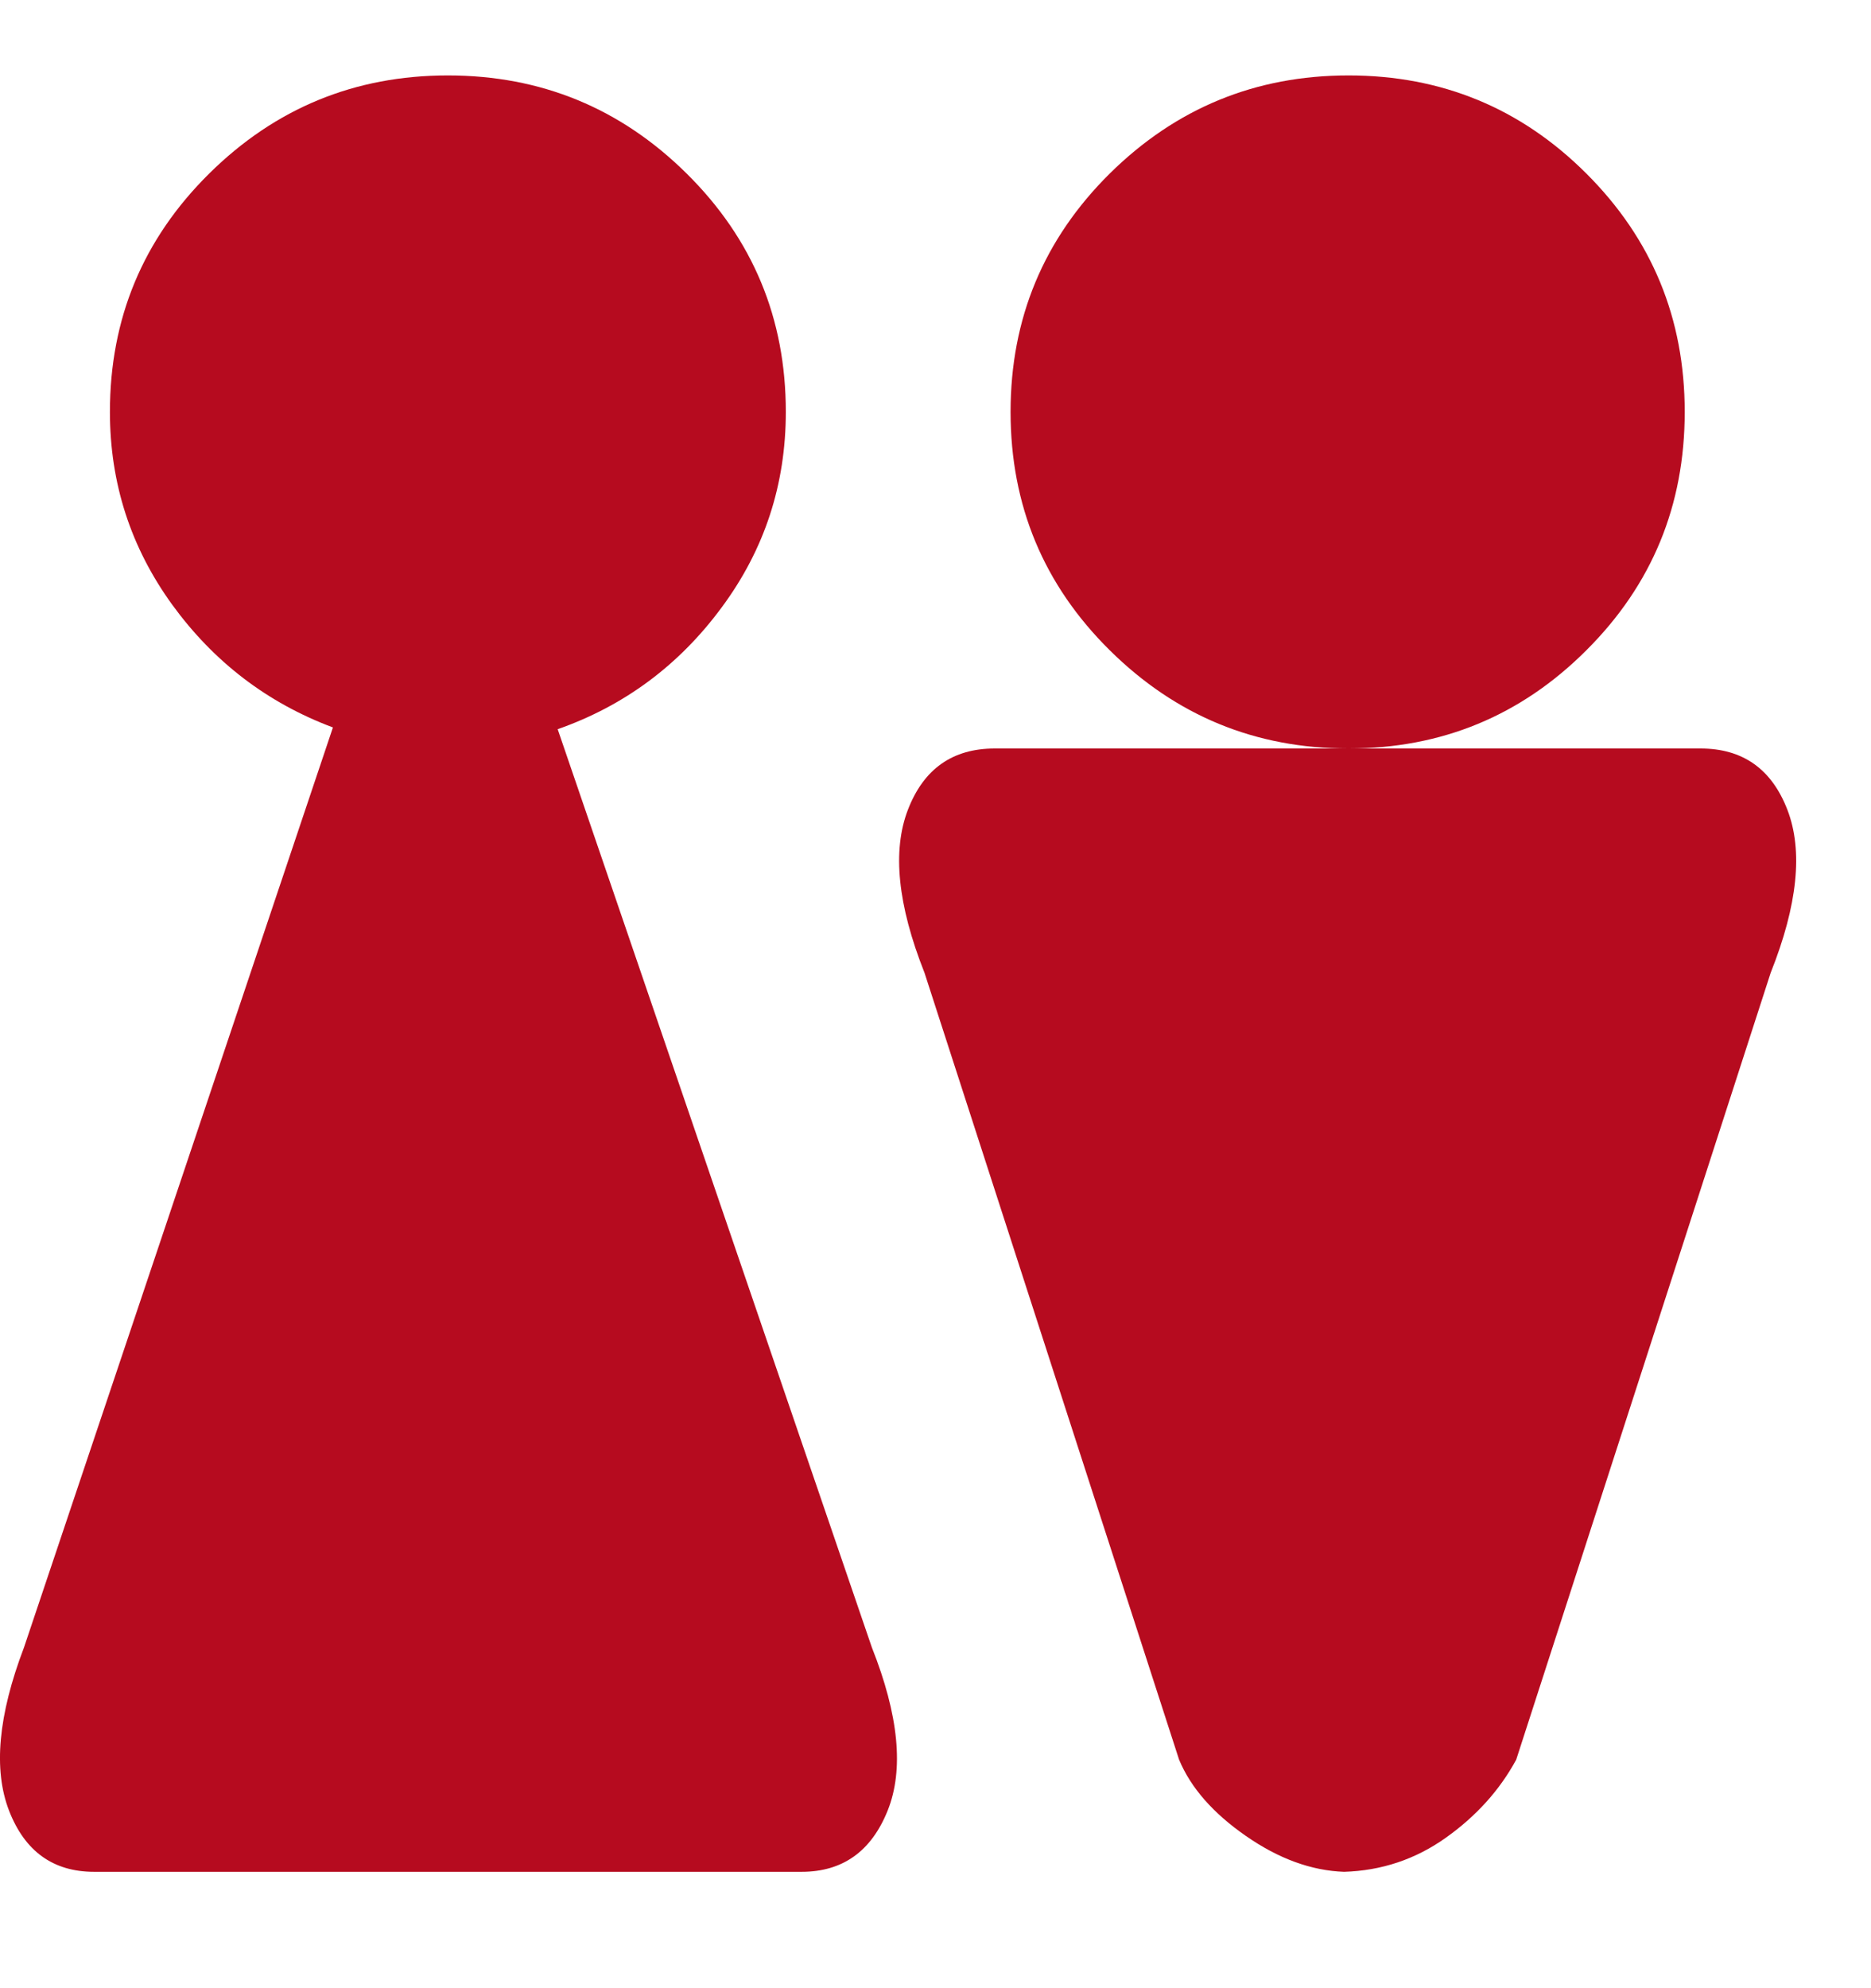 <svg width="16" height="17" viewBox="0 0 16 17" fill="none" xmlns="http://www.w3.org/2000/svg">
<path d="M15.142 8.318L12.966 15.046C12.825 15.306 12.625 15.528 12.365 15.713C12.105 15.898 11.815 15.995 11.494 16.005C11.214 15.995 10.934 15.893 10.654 15.698C10.373 15.503 10.183 15.286 10.083 15.046L7.906 8.318C7.676 7.738 7.629 7.274 7.764 6.924C7.899 6.574 8.146 6.4 8.507 6.4H14.542C14.902 6.4 15.15 6.574 15.285 6.924C15.42 7.274 15.373 7.738 15.142 8.318ZM11.449 16.005H11.539H11.449ZM8.642 3.522C8.642 2.723 8.925 2.044 9.49 1.484C10.056 0.925 10.736 0.645 11.532 0.645C12.328 0.645 13.006 0.925 13.566 1.484C14.127 2.044 14.407 2.723 14.407 3.522C14.407 4.322 14.127 5.001 13.566 5.56C13.006 6.12 12.328 6.4 11.532 6.4C10.736 6.4 10.056 6.12 9.49 5.56C8.925 5.001 8.642 4.322 8.642 3.522ZM6.855 16.005H0.805C0.455 16.005 0.212 15.83 0.077 15.481C-0.058 15.131 -0.016 14.667 0.205 14.087L2.847 6.22C2.286 6.01 1.829 5.66 1.473 5.171C1.118 4.681 0.94 4.132 0.94 3.522C0.94 2.723 1.223 2.044 1.789 1.484C2.354 0.925 3.035 0.645 3.83 0.645C4.626 0.645 5.307 0.925 5.872 1.484C6.438 2.044 6.72 2.723 6.72 3.522C6.72 4.142 6.538 4.699 6.172 5.193C5.807 5.688 5.339 6.035 4.769 6.235L7.456 14.087C7.686 14.667 7.731 15.131 7.591 15.481C7.451 15.83 7.206 16.005 6.855 16.005Z" fill="#B60B1F"/>
</svg>
